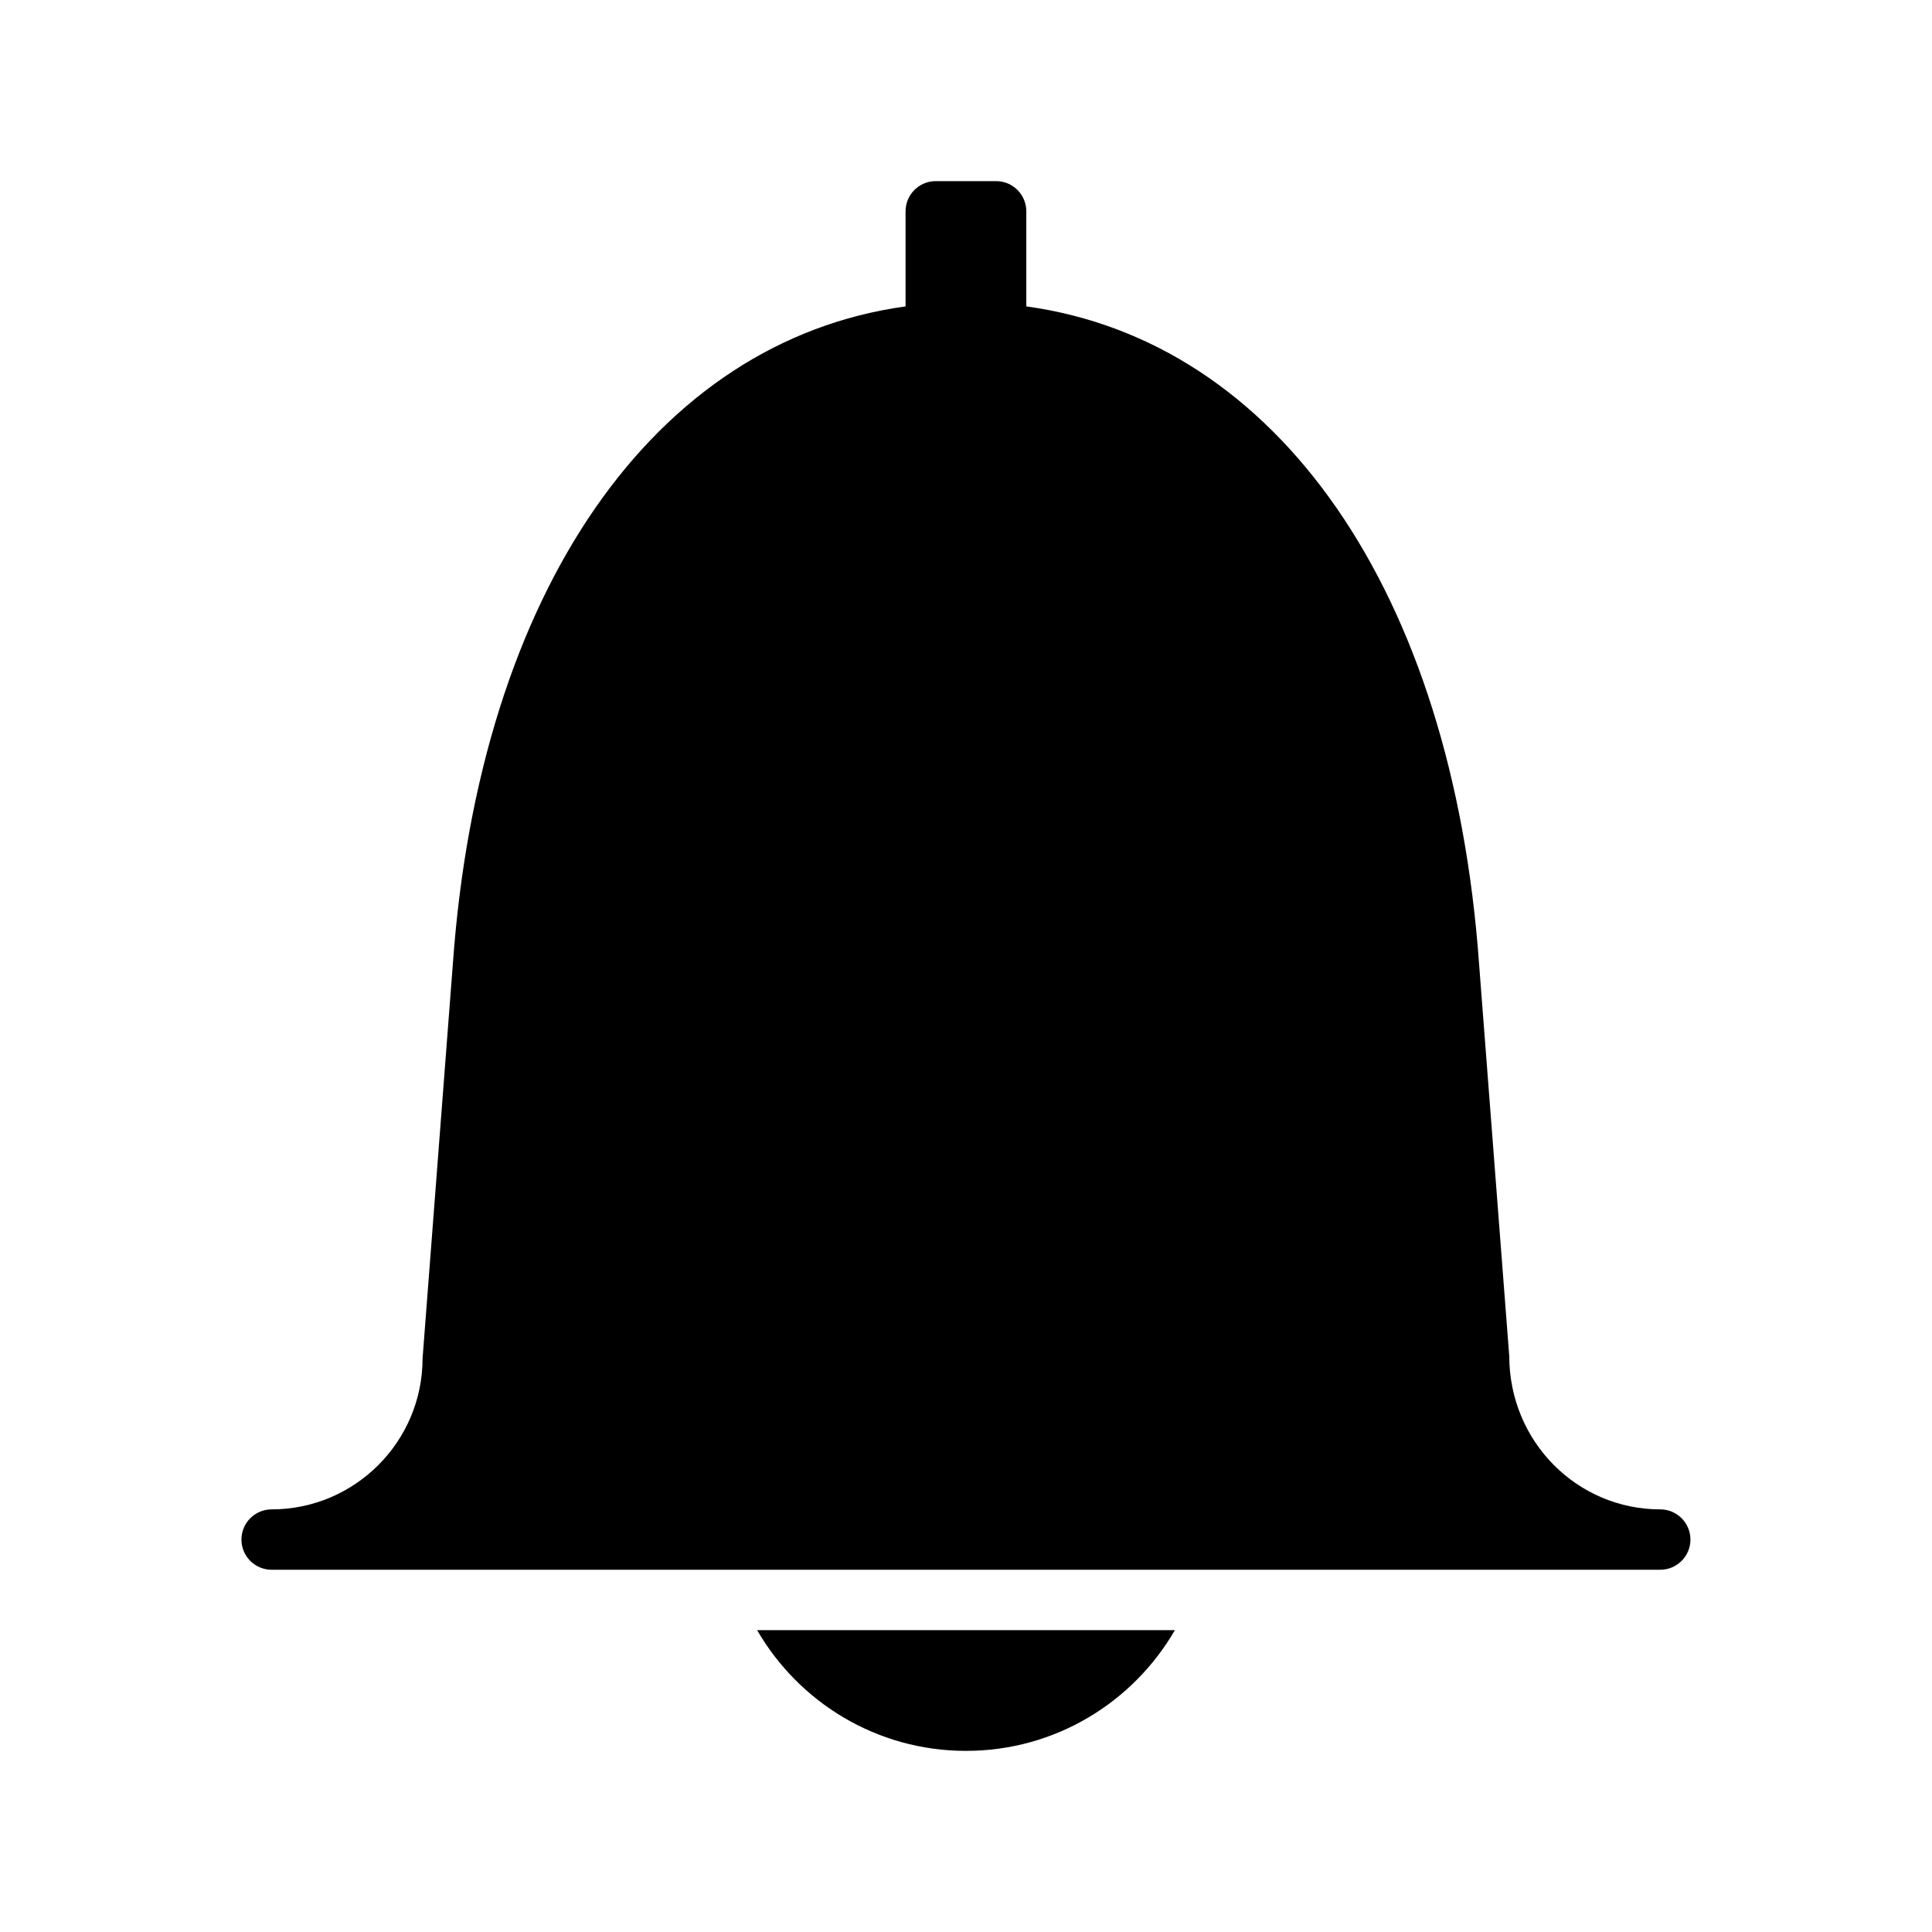 <?xml version="1.0" encoding="utf-8"?>
<!-- Generated by IcoMoon.io -->
<!DOCTYPE svg PUBLIC "-//W3C//DTD SVG 1.1//EN" "http://www.w3.org/Graphics/SVG/1.1/DTD/svg11.dtd">
<svg version="1.1" xmlns="http://www.w3.org/2000/svg" width="32" height="32" viewBox="0 0 32 32">
<title>gen-alarm</title>
<path d="M27.5 25c-1.378 0-2.5-1.122-2.502-2.538l-0.5-6.498c-0.442-6.175-3.343-10.317-7.499-10.889v-1.575c0-0.276-0.224-0.5-0.5-0.5h-1c-0.276 0-0.5 0.224-0.5 0.5v1.575c-4.155 0.572-7.058 4.715-7.498 10.887l-0.502 6.538c0 1.378-1.122 2.5-2.5 2.5-0.276 0-0.5 0.224-0.5 0.5s0.224 0.5 0.5 0.5h23c0.276 0 0.5-0.224 0.5-0.5s-0.224-0.5-0.5-0.5z"></path>
<path d="M12.54 27c0.692 1.195 1.981 2 3.46 2s2.768-0.805 3.46-2h-6.921z"></path>
</svg>
